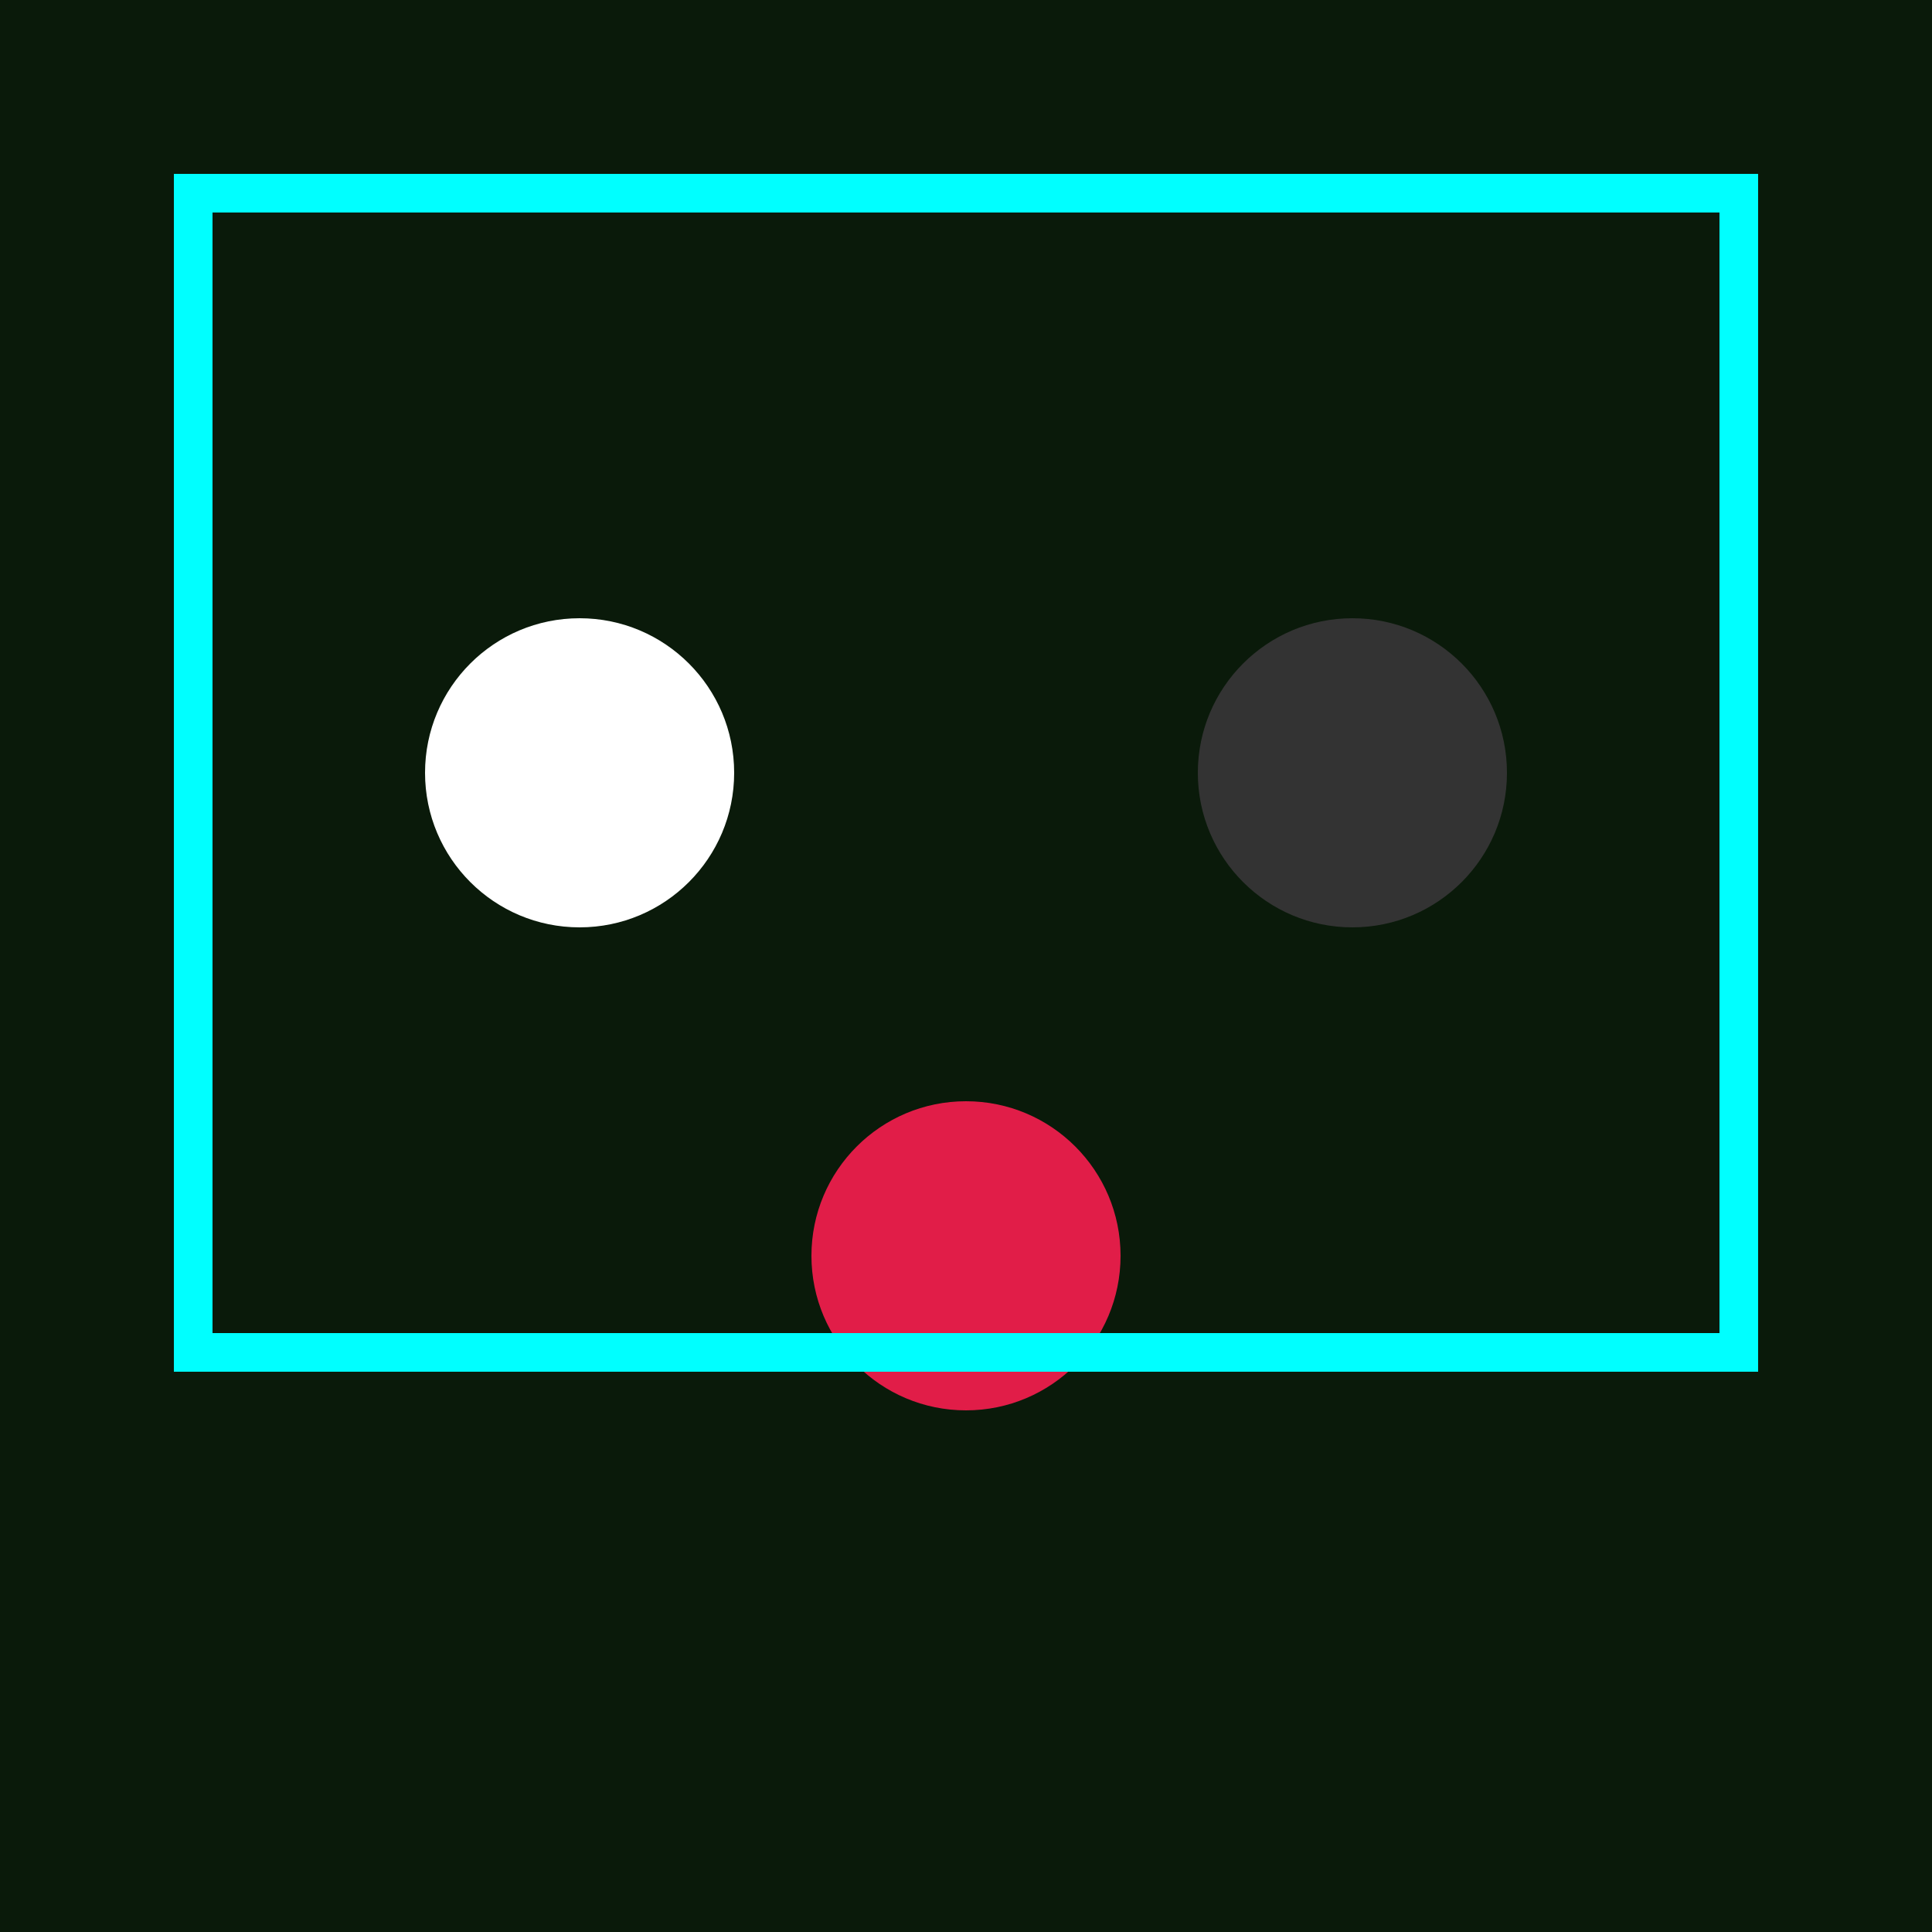 <svg xmlns="http://www.w3.org/2000/svg" viewBox="0 0 100 100">
  <rect width="100" height="100" fill="#0a1a0a"/>
  <circle cx="30" cy="40" r="8" fill="white"/>
  <circle cx="70" cy="40" r="8" fill="#333"/>
  <circle cx="50" cy="65" r="8" fill="#e11d48"/>
  <rect x="10" y="10" width="80" height="60" fill="none" stroke="#00ffff" stroke-width="2"/>
</svg>
